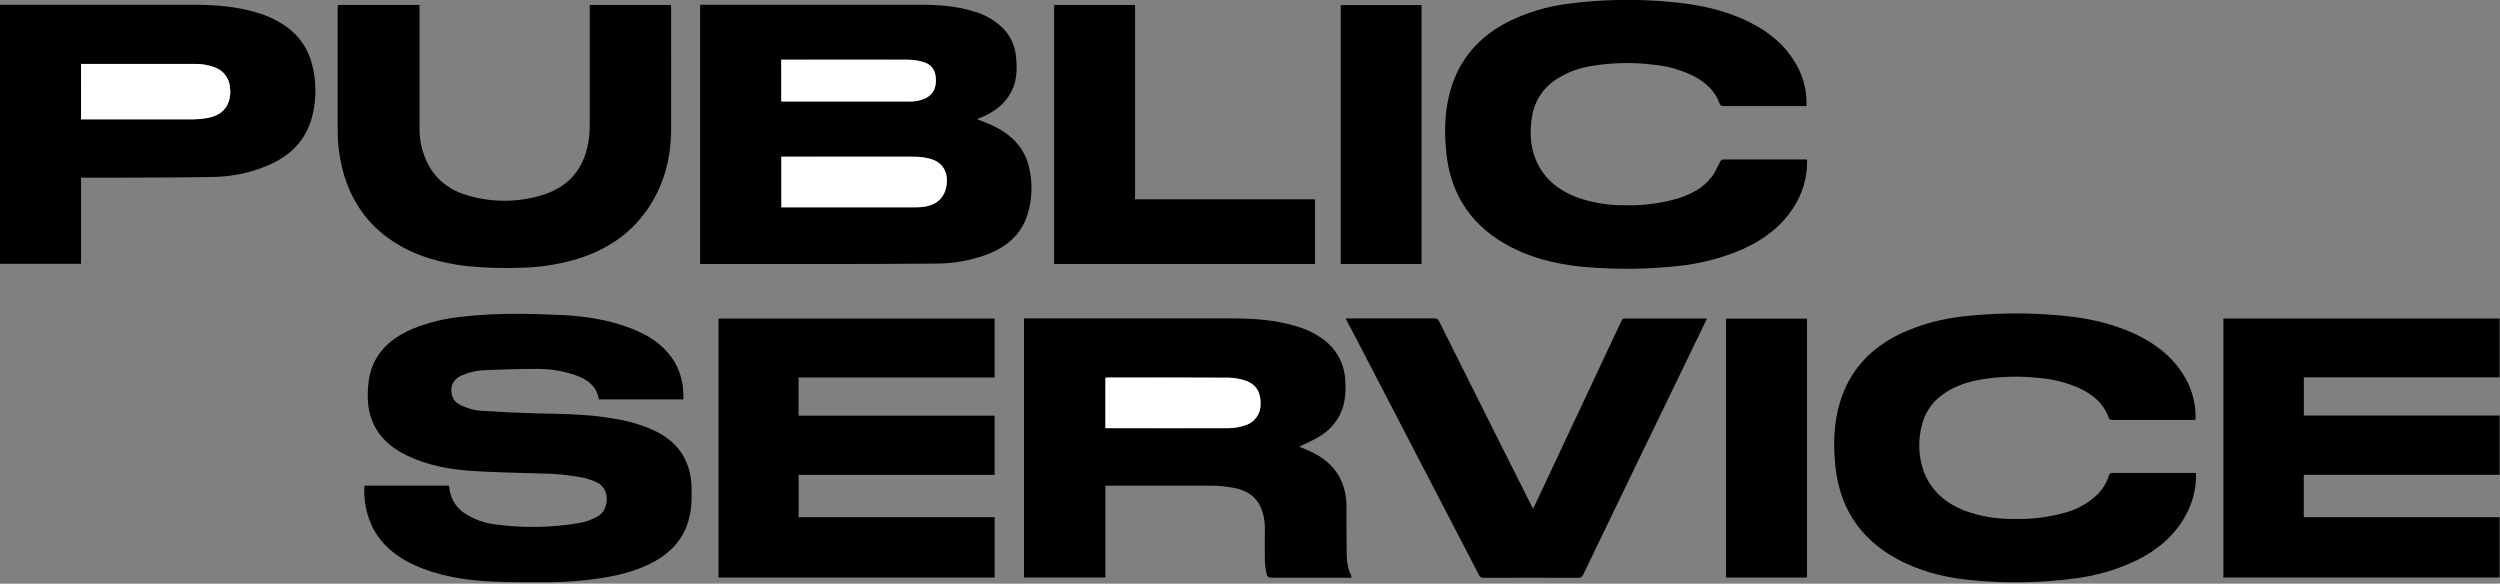 <svg width="998" height="233" viewBox="0 0 998 233" fill="none" xmlns="http://www.w3.org/2000/svg">
<rect x="0" y="0" width="998" height="233" fill="#808080" stroke="none"/>
<g clip-path="url(#clip0)">
<path d="M279.48 1.91H280.8C309.8 1.91 338.8 1.91 367.8 1.91C374.97 1.91 382.1 2.43 388.99 4.65C393.397 5.892 397.405 8.26 400.62 11.52C403.526 14.599 405.29 18.58 405.62 22.8C406.04 27.29 406.02 31.8 404.03 35.96C401.38 41.57 396.73 44.91 391.12 47.12C390.75 47.26 390.39 47.41 390.02 47.57C390.02 47.57 390.02 47.63 390.02 47.57C392.54 48.57 395.13 49.52 397.55 50.76C404.47 54.31 409.35 59.66 410.96 67.45C412.238 73.344 412.014 79.465 410.31 85.25C407.72 93.86 401.5 98.88 393.31 101.84C387.042 104.067 380.441 105.21 373.79 105.22C358.04 105.38 342.28 105.38 326.53 105.4C311.33 105.4 296.13 105.4 280.93 105.4H279.48V1.91ZM311.96 82.79H365.14C366.1 82.79 367.06 82.75 368.02 82.67C373.73 82.16 377.2 79.05 377.9 73.84C378.63 68.37 376.05 64.47 370.72 63.25C368.81 62.816 366.858 62.594 364.9 62.59C347.71 62.54 330.52 62.59 313.32 62.59H311.96V82.79ZM311.96 40.47C312.43 40.47 312.77 40.54 313.12 40.55H363.12C365.313 40.603 367.489 40.151 369.48 39.23C372.75 37.62 373.78 34.8 373.59 31.38C373.42 28.2 371.93 25.81 368.84 24.87C366.826 24.239 364.731 23.902 362.62 23.87C346.14 23.8 329.67 23.87 313.19 23.87H311.88L311.96 40.47Z" fill="black"/>
<path d="M145.48 193.87H179.2C179.34 194.7 179.45 195.52 179.62 196.33C180 198.115 180.732 199.806 181.775 201.303C182.817 202.8 184.148 204.074 185.69 205.05C189.342 207.39 193.481 208.861 197.79 209.35C208.696 210.823 219.76 210.668 230.62 208.89C233.591 208.467 236.445 207.446 239.01 205.89C243.18 203.27 243.69 194.89 238.12 192.5C236.483 191.764 234.783 191.178 233.04 190.75C227.236 189.607 221.336 189.021 215.42 189C206.42 188.7 197.42 188.59 188.47 188C179.52 187.41 170.62 185.79 162.39 181.82C156.32 178.89 151.39 174.74 148.71 168.33C146.71 163.57 146.55 158.6 147.01 153.59C148.01 142.22 154.89 135.4 164.91 131.18C171.226 128.656 177.869 127.046 184.64 126.4C197.75 124.92 210.91 125.13 224.05 125.75C233.66 126.2 243.14 127.64 252.17 131.19C258.52 133.68 264.17 137.14 268.23 142.84C271.74 147.84 272.96 153.39 272.82 159.44H239.08C238.08 153.58 233.79 151.09 228.76 149.44C224.021 147.949 219.078 147.214 214.11 147.26C207.24 147.26 200.37 147.47 193.5 147.77C190.336 147.884 187.222 148.593 184.32 149.86C180.86 151.41 179.53 154.13 180.42 157.76C180.65 158.613 181.068 159.404 181.642 160.075C182.216 160.746 182.933 161.281 183.74 161.64C186.451 163.035 189.426 163.843 192.47 164.01C199.57 164.46 206.67 164.82 213.78 165.01C222.29 165.2 230.78 165.23 239.27 166.26C247.11 167.26 254.83 168.69 261.97 172.26C271.19 176.9 275.85 184.43 276.08 194.72C276.18 199.33 276.08 203.92 274.68 208.38C272.47 215.49 267.78 220.51 261.39 224.07C255.21 227.53 248.47 229.32 241.55 230.52C233.502 231.846 225.356 232.485 217.2 232.43C210.4 232.43 203.6 232.48 196.81 232.17C185.94 231.67 175.25 230.08 165.24 225.48C158.32 222.3 152.55 217.77 148.92 210.89C146.285 205.622 145.097 199.748 145.48 193.87Z" fill="black"/>
<path d="M539.48 230.63H538.03C527.95 230.63 517.87 230.63 507.8 230.63C506.56 230.63 505.8 230.21 505.62 229.11C505.252 227.482 505.022 225.826 504.93 224.16C504.84 219.8 504.93 215.44 504.93 211.08C504.998 207.98 504.369 204.905 503.09 202.08C500.96 197.69 497.09 195.61 492.6 194.76C489.739 194.211 486.834 193.919 483.92 193.89C470.12 193.8 456.32 193.89 442.52 193.89H441.27V230.53H408.79V127.11H410.12C437.353 127.11 464.587 127.11 491.82 127.11C500.43 127.11 509 127.67 517.31 130.19C521.4 131.326 525.242 133.215 528.64 135.76C531.243 137.745 533.355 140.301 534.815 143.231C536.274 146.161 537.043 149.387 537.06 152.66C537.309 155.774 537.049 158.909 536.29 161.94C534.798 167.156 531.333 171.585 526.63 174.29C524.01 175.87 521.18 177.08 518.68 178.29C520.63 179.17 522.95 180.03 525.1 181.21C531.77 184.85 536.02 190.31 537.21 197.94C537.4 199.164 537.5 200.401 537.51 201.64C537.51 207.64 537.51 213.56 537.58 219.52C537.58 222.99 537.74 226.52 539.38 229.68C539.46 229.99 539.494 230.31 539.48 230.63ZM441.27 170.89C441.7 170.89 442.05 170.95 442.41 170.95C458.48 170.95 474.56 170.95 490.64 170.95C492.875 170.898 495.087 170.5 497.2 169.77C498.946 169.206 500.468 168.103 501.547 166.618C502.625 165.133 503.204 163.345 503.2 161.51C503.3 156.79 501.54 153.6 497.47 152.11C495.227 151.285 492.86 150.848 490.47 150.82C474.47 150.71 458.55 150.76 442.59 150.76C442.16 150.76 441.74 150.76 441.25 150.82L441.27 170.89Z" fill="black"/>
<path d="M887.58 127.17H997.86V150.63H919.69V165.89H997.86V189.55H919.68V206.47H997.86V230.53H887.58V127.17Z" fill="black"/>
<path d="M286.83 127.17H397.04V150.69H318.79V165.93H397.04V189.57H318.8V206.46H397.07V230.56H286.83V127.17Z" fill="black"/>
<path d="M876.33 167.63H874.74C864.22 167.63 853.703 167.63 843.19 167.63C842.867 167.683 842.536 167.608 842.267 167.422C841.999 167.235 841.813 166.951 841.75 166.63C839.75 161.09 835.58 157.63 830.47 155.14C825.185 152.73 819.513 151.28 813.72 150.86C806.481 150.076 799.171 150.224 791.97 151.3C785.97 152.25 780.28 153.95 775.34 157.62C771.021 160.748 768.043 165.391 767 170.62C765.606 176.495 765.953 182.649 768 188.33C771 196.04 776.71 200.88 784.22 203.83C790.456 206.13 797.064 207.259 803.71 207.16C810.803 207.392 817.888 206.515 824.71 204.56C829.313 203.285 833.538 200.91 837.02 197.64C839.281 195.474 840.963 192.775 841.91 189.79C841.957 189.479 842.125 189.199 842.378 189.011C842.631 188.824 842.948 188.744 843.26 188.79C854.02 188.79 864.777 188.79 875.53 188.79C875.88 188.79 876.23 188.79 876.64 188.87C876.808 194.151 875.675 199.391 873.34 204.13C869.08 212.97 862.08 219.02 853.49 223.4C845.586 227.284 837.089 229.819 828.35 230.9C815.381 232.619 802.264 232.921 789.23 231.8C779.01 231.03 769.06 228.93 759.77 224.41C743.88 216.67 734.62 204.07 732.71 186.41C731.78 177.8 731.96 169.16 734.47 160.74C738.3 147.88 746.68 138.98 758.61 133.24C766.708 129.489 775.379 127.123 784.26 126.24C796.471 124.922 808.781 124.778 821.02 125.81C831.91 126.64 842.55 128.73 852.52 133.43C860.15 137.02 866.7 141.93 871.3 149.13C874.649 154.201 876.455 160.134 876.5 166.21C876.5 166.52 876.5 166.84 876.5 167.16C876.462 167.323 876.405 167.481 876.33 167.63Z" fill="black"/>
<path d="M721.39 63.81C721.553 70.663 719.597 77.399 715.79 83.1C710.88 90.65 703.91 95.74 695.79 99.42C687.527 103.015 678.756 105.303 669.79 106.2C658.734 107.395 647.595 107.615 636.5 106.86C624.97 106.19 613.73 104.04 603.34 98.72C587.84 90.78 579.05 78.11 577.34 60.72C576.5 52.3 576.71 43.87 579.13 35.65C582.77 23.32 590.63 14.56 601.94 8.74C609.43 5.015 617.492 2.575 625.79 1.52C639.717 -0.326 653.812 -0.547 667.79 0.86C678.52 1.86 688.96 4.09 698.67 8.98C706.28 12.82 712.67 18.03 716.96 25.56C719.956 30.631 721.402 36.467 721.12 42.35H719.82C709.227 42.35 698.63 42.35 688.03 42.35C687.688 42.395 687.341 42.313 687.055 42.119C686.77 41.926 686.565 41.634 686.48 41.3C684.63 36.2 680.85 32.87 676.19 30.42C671.188 27.912 665.762 26.359 660.19 25.84C652.088 24.818 643.881 24.962 635.82 26.27C630.458 27.017 625.332 28.958 620.82 31.95C618.301 33.654 616.17 35.871 614.567 38.456C612.965 41.041 611.926 43.936 611.52 46.95C610.67 52.6 610.82 58.2 613.02 63.58C616.14 71.21 622.02 75.93 629.53 78.78C635.626 80.948 642.06 82.011 648.53 81.92C655.651 82.15 662.765 81.259 669.61 79.28C674.92 77.61 679.82 75.18 683.29 70.66C684.72 68.8 685.59 66.5 686.76 64.43C686.95 64.09 687.38 63.66 687.69 63.65C698.81 63.65 709.93 63.65 721.05 63.65C721.168 63.693 721.282 63.746 721.39 63.81Z" fill="black"/>
<path d="M32.34 70.91V105.32H0V1.91H1.48C26.72 1.91 51.96 1.91 77.2 1.91C85.86 1.91 94.45 2.54 102.8 5.11C106.986 6.331 110.935 8.251 114.48 10.79C119.424 14.306 122.966 19.456 124.48 25.33C126.314 32.164 126.386 39.351 124.69 46.22C122.24 56.22 115.57 62.53 106.27 66.33C99.643 69.044 92.57 70.502 85.41 70.63C71.65 70.92 57.89 70.85 44.14 70.93C40.26 70.93 36.39 70.91 32.34 70.91ZM32.34 47.63H33.89C48.48 47.63 62.96 47.63 77.48 47.63C79.235 47.619 80.985 47.452 82.71 47.13C85.95 46.53 88.84 45.25 90.6 42.24C91.752 40.067 92.183 37.584 91.83 35.15C91.759 33.34 91.151 31.593 90.082 30.13C89.013 28.668 87.533 27.557 85.83 26.94C83.211 25.941 80.422 25.462 77.62 25.53H32.37L32.34 47.63Z" fill="black"/>
<path d="M134.84 1.98H167.48V3.47C167.48 19.23 167.48 34.987 167.48 50.74C167.329 56.413 168.77 62.014 171.64 66.91C175.23 72.81 180.64 76.38 187.17 78.15C197.03 80.985 207.513 80.803 217.27 77.63C228.06 74.05 233.73 66.17 235.14 55.06C235.352 53.114 235.449 51.157 235.43 49.2C235.43 33.96 235.43 18.723 235.43 3.49V2H267.85C267.85 2.42 267.91 2.84 267.91 3.26C267.91 19.42 267.97 35.58 267.91 51.74C267.86 64.1 264.63 75.51 257.07 85.47C249.93 94.88 240.29 100.55 229.07 103.78C221.907 105.786 214.509 106.832 207.07 106.89C200.062 107.144 193.045 106.91 186.07 106.19C175.97 104.94 166.31 102.36 157.62 96.85C146.06 89.53 139.24 78.91 136.26 65.69C135.254 61.092 134.761 56.397 134.79 51.69C134.79 35.65 134.79 19.613 134.79 3.58L134.84 1.98Z" fill="black"/>
<path d="M537.15 127.11H538.67C549.98 127.11 561.3 127.11 572.62 127.11C573.022 127.07 573.427 127.165 573.769 127.381C574.111 127.596 574.372 127.92 574.51 128.3C582.77 144.853 591.04 161.39 599.32 177.91L611.32 201.79C611.51 202.17 611.73 202.53 612.04 203.06L616.04 194.6C626.453 172.447 636.857 150.297 647.25 128.15C647.54 127.54 647.78 127.15 648.61 127.15C659.33 127.15 670.05 127.15 680.77 127.15C680.92 127.15 681.07 127.15 681.4 127.22C680.51 129.08 679.66 130.86 678.79 132.64C669.023 152.84 659.25 173.033 649.47 193.22C643.657 205.22 637.863 217.22 632.09 229.22C631.928 229.695 631.606 230.099 631.179 230.363C630.753 230.628 630.247 230.736 629.75 230.67C617.277 230.617 604.8 230.617 592.32 230.67C591.918 230.718 591.511 230.631 591.164 230.423C590.816 230.215 590.548 229.897 590.4 229.52C573.4 196.773 556.4 164.04 539.4 131.32C538.62 129.97 537.93 128.63 537.15 127.11Z" fill="black"/>
<path d="M524.96 105.37H420.81V2H453.12V79.56H524.96V105.37Z" fill="black"/>
<path d="M567.48 105.37H535.22V2.02H567.48V105.37Z" fill="black"/>
<path d="M721.36 127.2V230.55H689.04V127.2H721.36Z" fill="black"/>
<path d="M311.92 82.79V62.55H313.28C330.48 62.55 347.67 62.55 364.86 62.55C366.818 62.554 368.77 62.775 370.68 63.21C376.01 64.43 378.59 68.33 377.86 73.8C377.16 79.01 373.69 82.12 367.98 82.63C367.02 82.71 366.06 82.75 365.1 82.75H311.92V82.79Z" fill="white"/>
<path d="M311.88 40.47V23.83H313.19C329.67 23.83 346.19 23.83 362.62 23.83C364.731 23.862 366.826 24.199 368.84 24.83C371.93 25.77 373.42 28.16 373.59 31.34C373.78 34.76 372.75 37.58 369.48 39.19C367.473 40.115 365.279 40.564 363.07 40.5H313.07C312.69 40.54 312.35 40.5 311.88 40.47Z" fill="white"/>
<path d="M441.29 170.89V150.77C441.78 150.77 442.2 150.71 442.63 150.71C458.63 150.71 474.55 150.66 490.51 150.77C492.9 150.799 495.267 151.235 497.51 152.06C501.58 153.55 503.34 156.74 503.24 161.46C503.244 163.295 502.665 165.084 501.587 166.568C500.508 168.053 498.986 169.156 497.24 169.72C495.127 170.45 492.915 170.848 490.68 170.9C474.6 170.99 458.52 170.9 442.45 170.9C442.07 170.95 441.72 170.91 441.29 170.89Z" fill="white"/>
<path d="M32.37 47.63V25.51H77.59C80.392 25.441 83.181 25.92 85.8 26.92C87.503 27.537 88.984 28.647 90.052 30.11C91.121 31.572 91.73 33.32 91.8 35.13C92.153 37.564 91.723 40.047 90.57 42.22C88.81 45.22 85.92 46.51 82.68 47.11C80.966 47.436 79.225 47.61 77.48 47.63C62.96 47.63 48.48 47.63 33.92 47.63H32.37Z" fill="white"/>
</g>
<defs>
<clipPath id="clip0">
<rect width="997.87" height="232.52" fill="white"/>
</clipPath>
</defs>
</svg>
